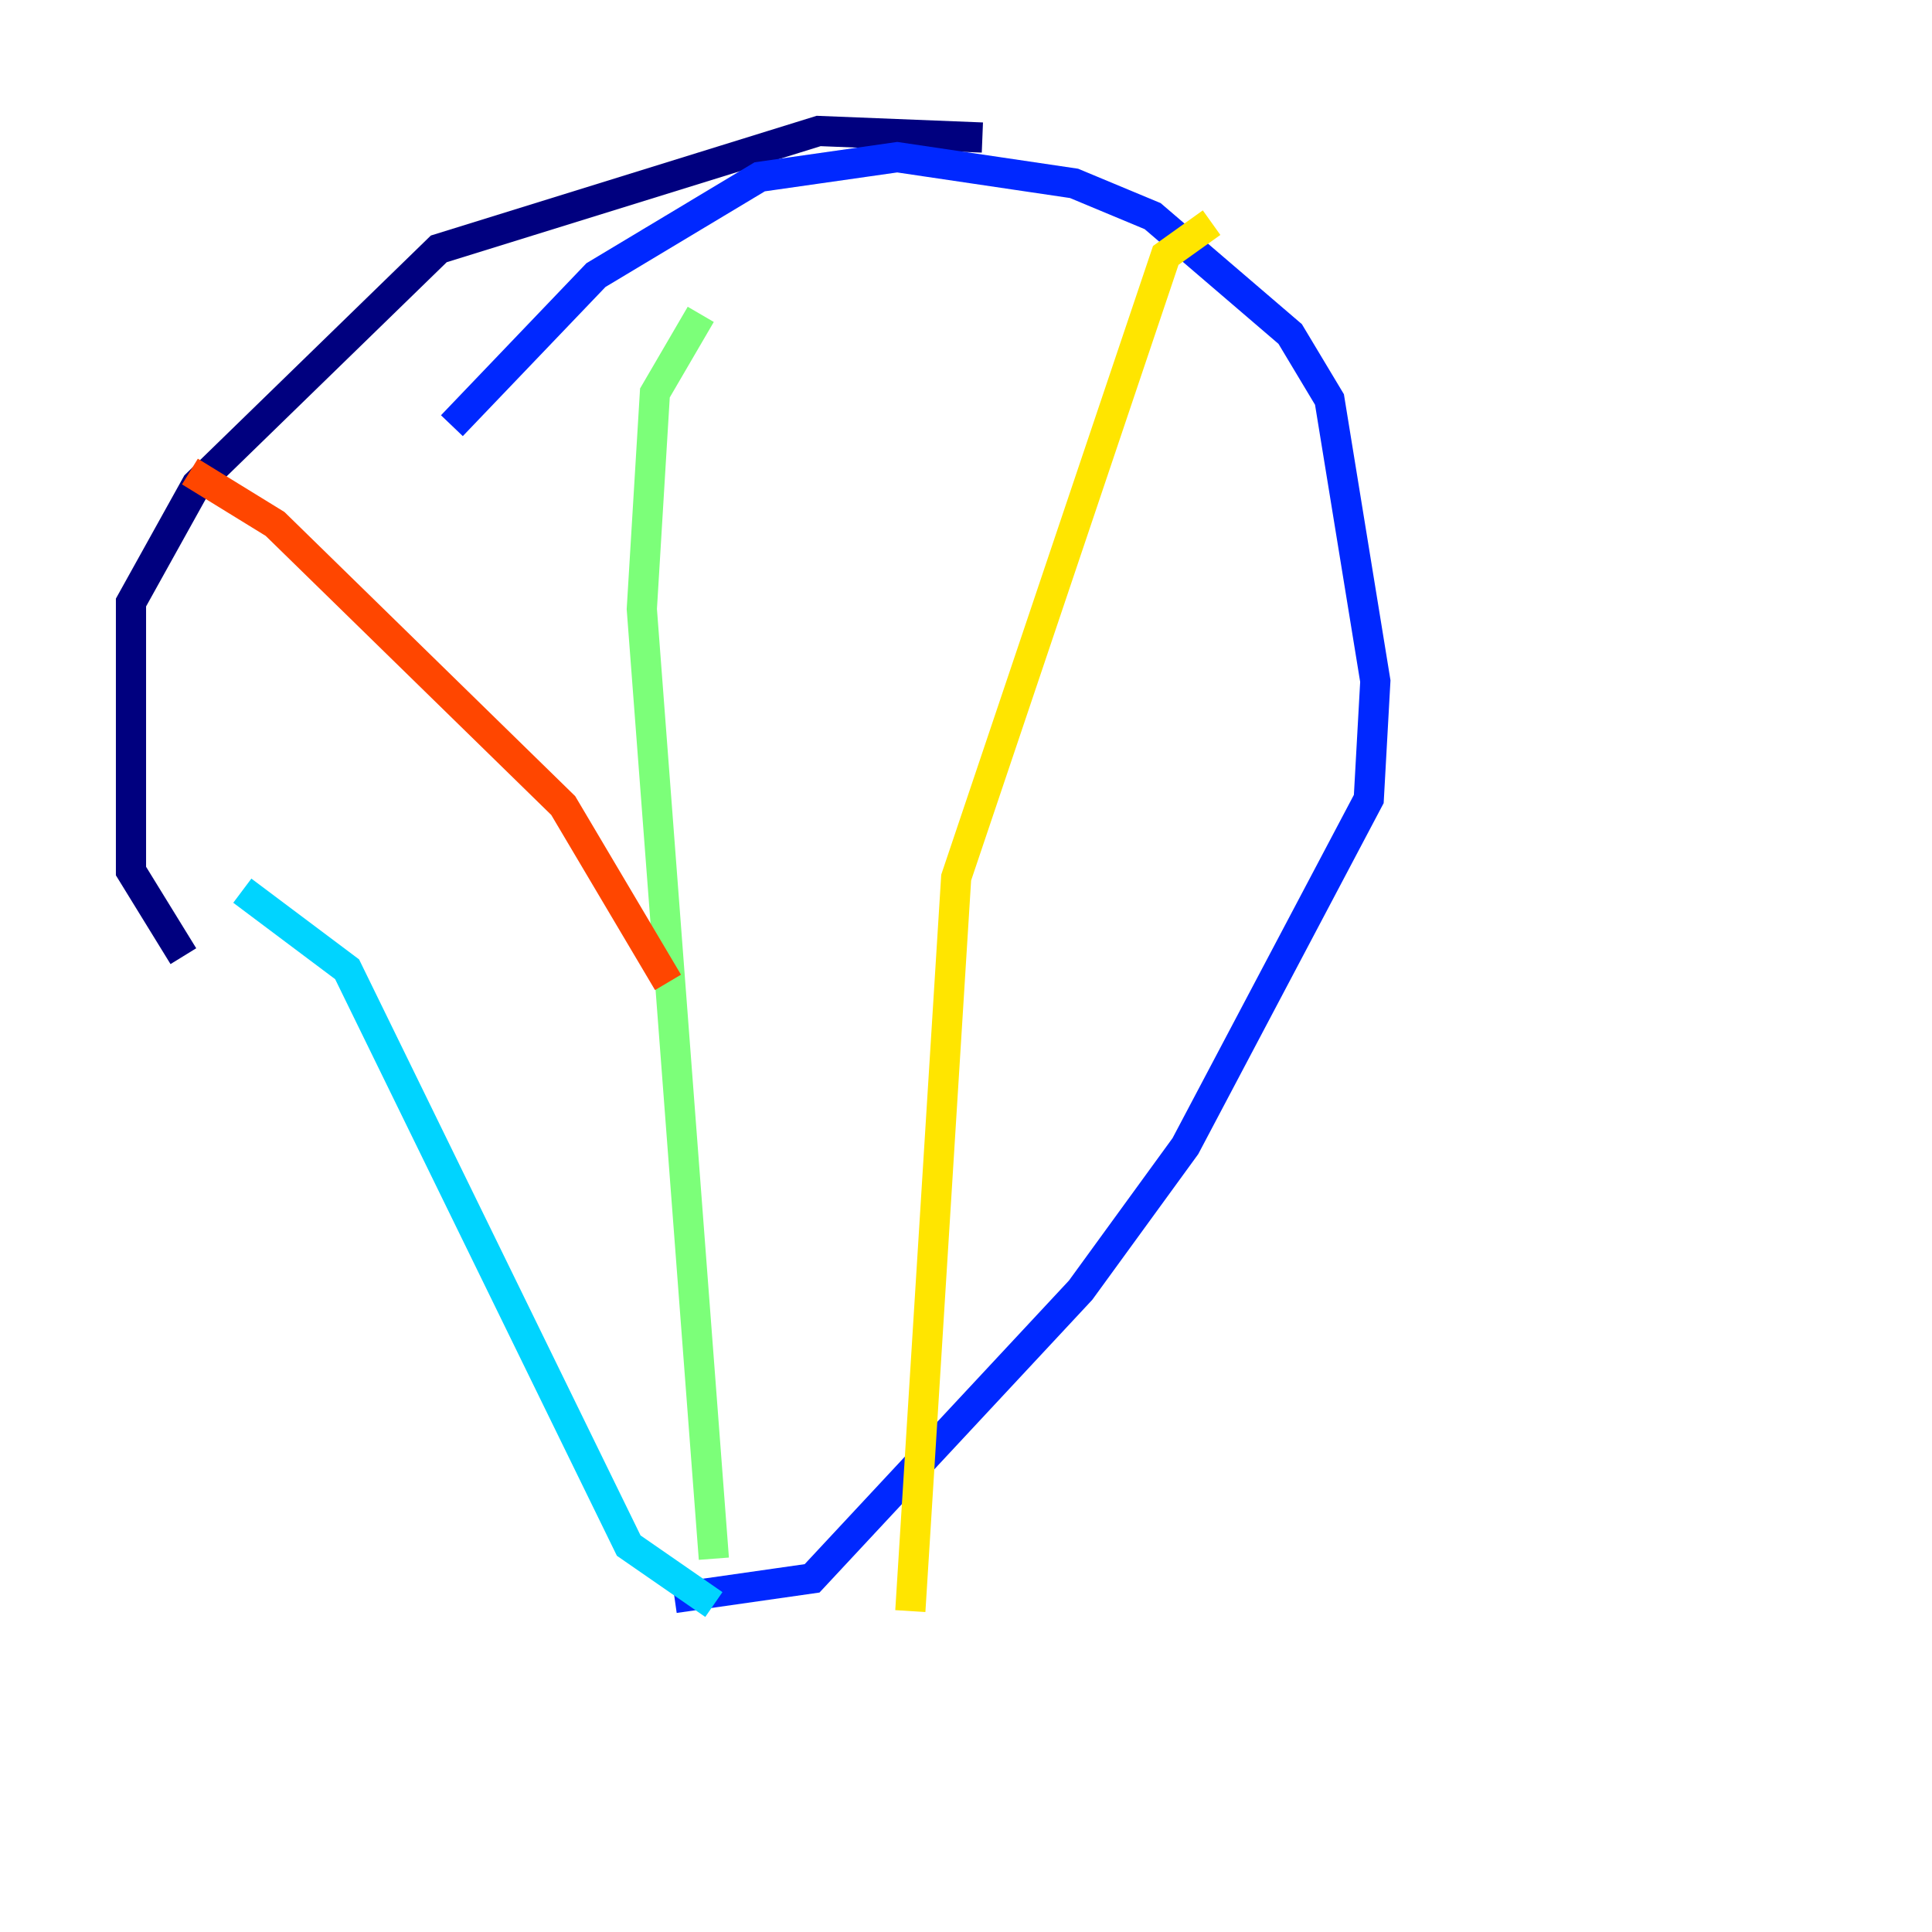 <?xml version="1.0" encoding="utf-8" ?>
<svg baseProfile="tiny" height="128" version="1.2" viewBox="0,0,128,128" width="128" xmlns="http://www.w3.org/2000/svg" xmlns:ev="http://www.w3.org/2001/xml-events" xmlns:xlink="http://www.w3.org/1999/xlink"><defs /><polyline fill="none" points="65.085,9.112 54.237,8.678 29.071,16.488 13.017,32.108 8.678,39.919 8.678,57.709 12.149,63.349" stroke="#00007f" stroke-width="2" /><polyline fill="none" points="44.691,105.871 53.803,104.57 71.593,85.478 78.536,75.932 90.685,52.936 91.119,45.125 88.081,26.468 85.478,22.129 76.366,14.319 71.159,12.149 59.444,10.414 50.332,11.715 39.485,18.224 29.939,28.203" stroke="#0028ff" stroke-width="2" /><polyline fill="none" points="16.054,59.01 22.997,64.217 41.654,102.4 47.295,106.305" stroke="#00d4ff" stroke-width="2" /><polyline fill="none" points="46.427,20.827 43.39,26.034 42.522,40.352 47.295,103.268" stroke="#7cff79" stroke-width="2" /><polyline fill="none" points="80.271,14.752 77.234,16.922 63.349,58.142 60.312,106.739" stroke="#ffe500" stroke-width="2" /><polyline fill="none" points="12.583,31.241 18.224,34.712 37.315,53.37 44.258,65.085" stroke="#ff4600" stroke-width="2" /><polyline fill="none" points="51.2,119.322 51.2,119.322" stroke="#7f0000" stroke-width="2" /></svg>